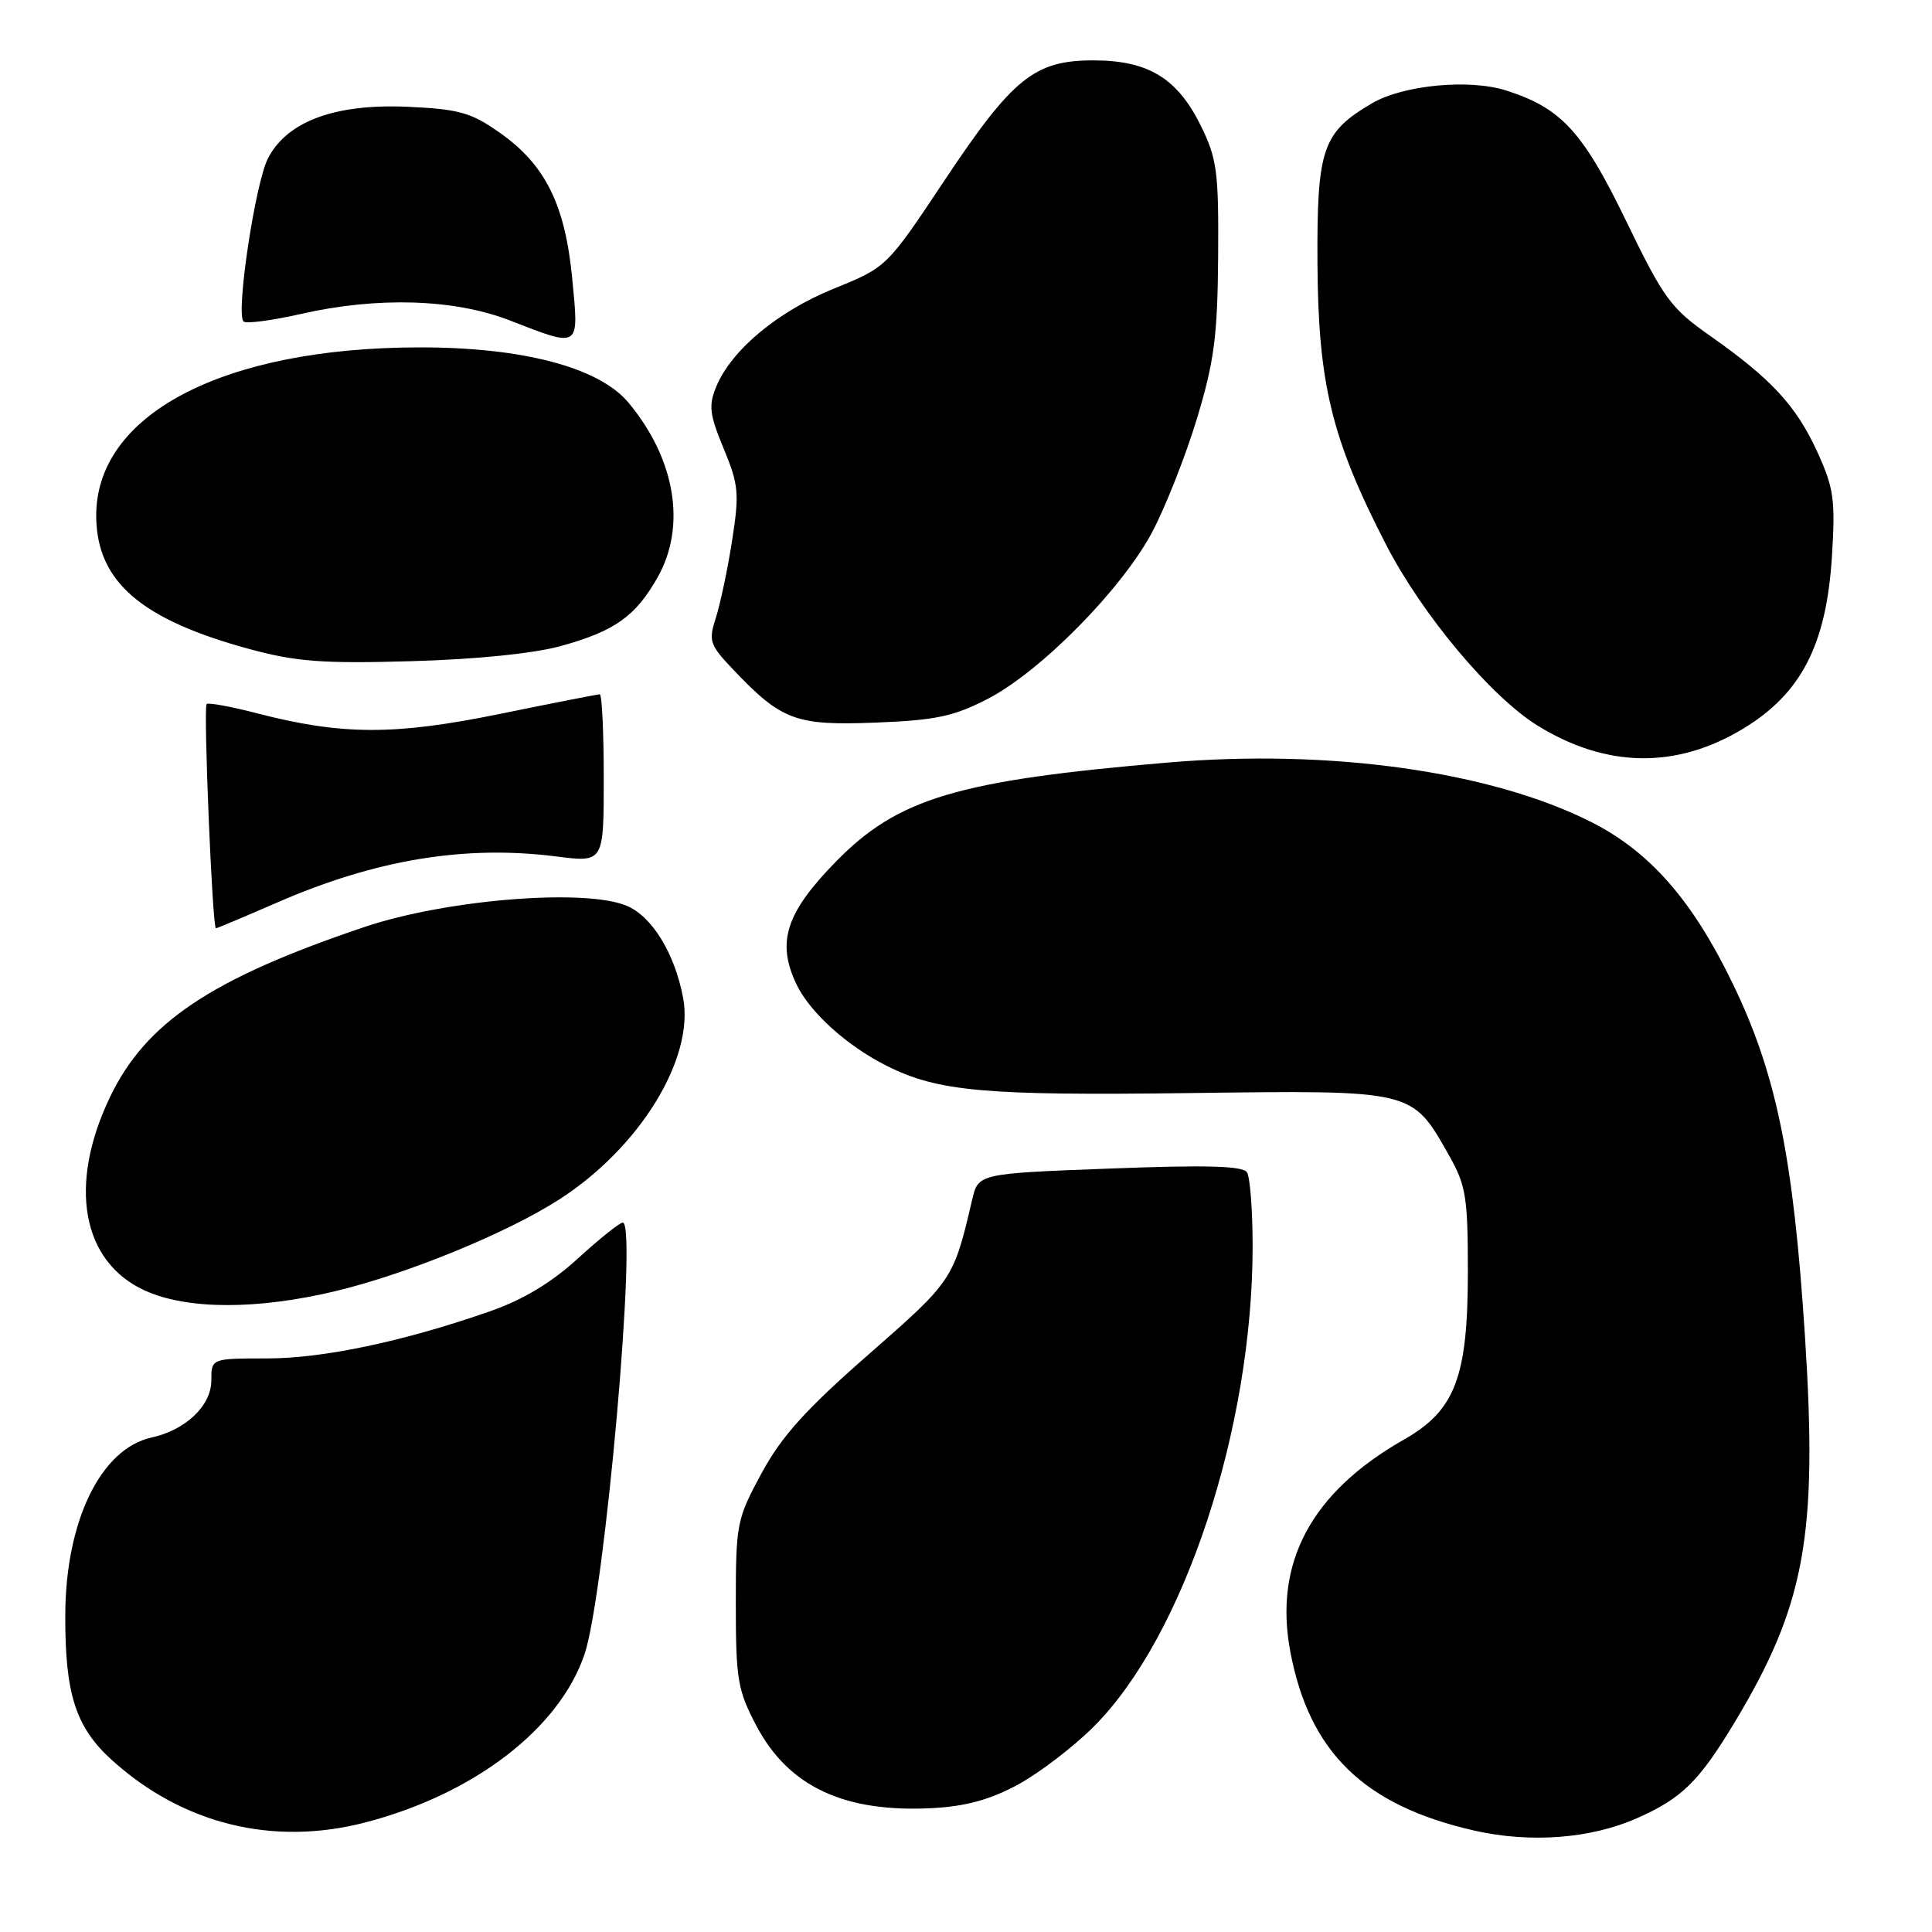 <?xml version="1.0" encoding="UTF-8" standalone="no"?>
<!DOCTYPE svg PUBLIC "-//W3C//DTD SVG 1.1//EN" "http://www.w3.org/Graphics/SVG/1.1/DTD/svg11.dtd" >
<svg xmlns="http://www.w3.org/2000/svg" xmlns:xlink="http://www.w3.org/1999/xlink" version="1.1" viewBox="0 0 256 256">
 <g >
 <path fill="currentColor"
d=" M 216.91 240.92 C 222.88 238.28 225.14 236.05 229.92 228.10 C 239.18 212.67 240.86 203.46 239.18 177.27 C 237.65 153.41 235.39 142.31 229.60 130.34 C 224.27 119.30 218.60 112.84 210.84 108.92 C 197.52 102.20 176.27 99.21 154.77 101.04 C 126.88 103.41 119.01 105.76 110.80 114.13 C 104.13 120.94 102.87 124.82 105.53 130.41 C 107.29 134.13 112.23 138.59 117.50 141.23 C 124.28 144.63 130.44 145.18 157.37 144.84 C 187.49 144.45 187.05 144.35 192.00 153.09 C 194.25 157.06 194.50 158.61 194.50 168.53 C 194.50 182.47 192.82 186.88 186.07 190.73 C 173.74 197.73 168.74 207.07 170.98 218.89 C 173.51 232.22 180.76 239.25 195.39 242.57 C 202.80 244.24 210.77 243.64 216.91 240.92 Z  M 48.42 241.48 C 62.80 237.73 74.07 229.10 77.44 219.24 C 80.12 211.42 84.50 162.00 82.52 162.00 C 82.11 162.00 79.44 164.14 76.58 166.75 C 73.07 169.96 69.30 172.23 64.94 173.75 C 53.46 177.76 42.84 180.00 35.34 180.00 C 28.00 180.00 28.00 180.00 28.00 182.93 C 28.00 186.25 24.61 189.49 20.08 190.48 C 13.35 191.96 8.69 201.54 8.65 214.00 C 8.61 224.49 10.03 228.89 14.85 233.24 C 24.23 241.72 36.20 244.66 48.42 241.48 Z  M 134.92 236.45 C 137.75 234.90 142.26 231.46 144.93 228.78 C 156.90 216.82 166.01 189.22 165.98 165.00 C 165.97 160.32 165.64 155.98 165.23 155.34 C 164.69 154.48 159.85 154.35 147.06 154.84 C 129.62 155.50 129.62 155.50 128.81 159.00 C 126.34 169.56 126.25 169.70 115.14 179.43 C 106.77 186.75 103.58 190.29 100.92 195.19 C 97.62 201.29 97.50 201.87 97.50 212.50 C 97.50 222.54 97.74 223.95 100.21 228.65 C 104.50 236.77 111.89 240.22 123.64 239.58 C 128.01 239.34 131.26 238.44 134.92 236.45 Z  M 44.50 171.07 C 53.98 168.79 67.14 163.40 74.08 158.95 C 84.75 152.10 92.02 140.28 90.52 132.24 C 89.41 126.32 86.39 121.40 83.01 120.01 C 77.45 117.70 59.13 119.19 48.33 122.82 C 28.02 129.66 19.32 135.47 14.58 145.36 C 8.99 157.01 10.83 167.21 19.21 171.01 C 24.80 173.55 34.08 173.57 44.50 171.07 Z  M 36.70 119.60 C 49.80 113.89 61.62 111.94 73.75 113.49 C 80.00 114.28 80.00 114.28 80.00 103.14 C 80.00 97.01 79.76 92.00 79.47 92.00 C 79.18 92.00 73.22 93.17 66.22 94.60 C 52.27 97.45 45.33 97.43 34.07 94.52 C 30.61 93.62 27.60 93.07 27.38 93.29 C 26.93 93.74 28.14 123.00 28.61 123.00 C 28.77 123.00 32.41 121.47 36.70 119.60 Z  M 231.00 96.54 C 238.68 91.89 242.01 85.41 242.74 73.74 C 243.21 66.19 242.99 64.67 240.80 59.87 C 237.99 53.75 234.73 50.22 226.60 44.50 C 221.38 40.84 220.45 39.56 215.50 29.34 C 209.74 17.44 206.90 14.34 199.61 12.00 C 194.71 10.43 185.95 11.26 181.81 13.68 C 175.22 17.54 174.49 19.68 174.57 34.84 C 174.66 50.85 176.44 58.16 183.66 72.17 C 188.42 81.42 197.55 92.32 203.73 96.14 C 212.85 101.78 222.15 101.91 231.00 96.54 Z  M 130.85 92.62 C 137.88 89.00 148.68 78.04 152.69 70.47 C 154.44 67.16 157.10 60.41 158.60 55.47 C 160.89 47.89 161.33 44.56 161.41 34.00 C 161.49 22.74 161.26 21.02 159.11 16.65 C 156.01 10.36 152.15 8.01 144.90 8.00 C 137.07 8.00 134.21 10.30 125.12 23.95 C 117.50 35.40 117.50 35.40 110.50 38.24 C 103.06 41.26 96.92 46.37 94.91 51.22 C 93.87 53.73 94.01 54.91 95.89 59.44 C 97.88 64.24 97.98 65.38 97.01 71.62 C 96.42 75.40 95.45 80.00 94.86 81.84 C 93.86 84.94 94.03 85.44 97.14 88.71 C 103.56 95.47 105.42 96.16 116.00 95.75 C 123.97 95.44 126.36 94.93 130.85 92.62 Z  M 74.32 85.60 C 81.44 83.63 84.20 81.68 87.12 76.53 C 90.98 69.74 89.51 60.83 83.28 53.36 C 79.39 48.68 69.24 46.00 55.50 46.03 C 29.46 46.07 12.55 54.98 12.75 68.55 C 12.88 77.12 18.73 82.13 33.19 86.04 C 39.29 87.68 42.82 87.95 54.50 87.61 C 63.10 87.37 70.74 86.59 74.32 85.60 Z  M 75.82 36.89 C 74.87 27.07 72.25 21.81 66.17 17.55 C 62.42 14.91 60.80 14.46 54.04 14.15 C 44.42 13.72 38.05 16.06 35.51 20.98 C 33.82 24.25 31.22 41.56 32.27 42.60 C 32.59 42.93 36.02 42.47 39.88 41.60 C 50.02 39.29 60.16 39.60 67.50 42.44 C 76.97 46.11 76.72 46.27 75.82 36.89 Z "/>
</g>
</svg>